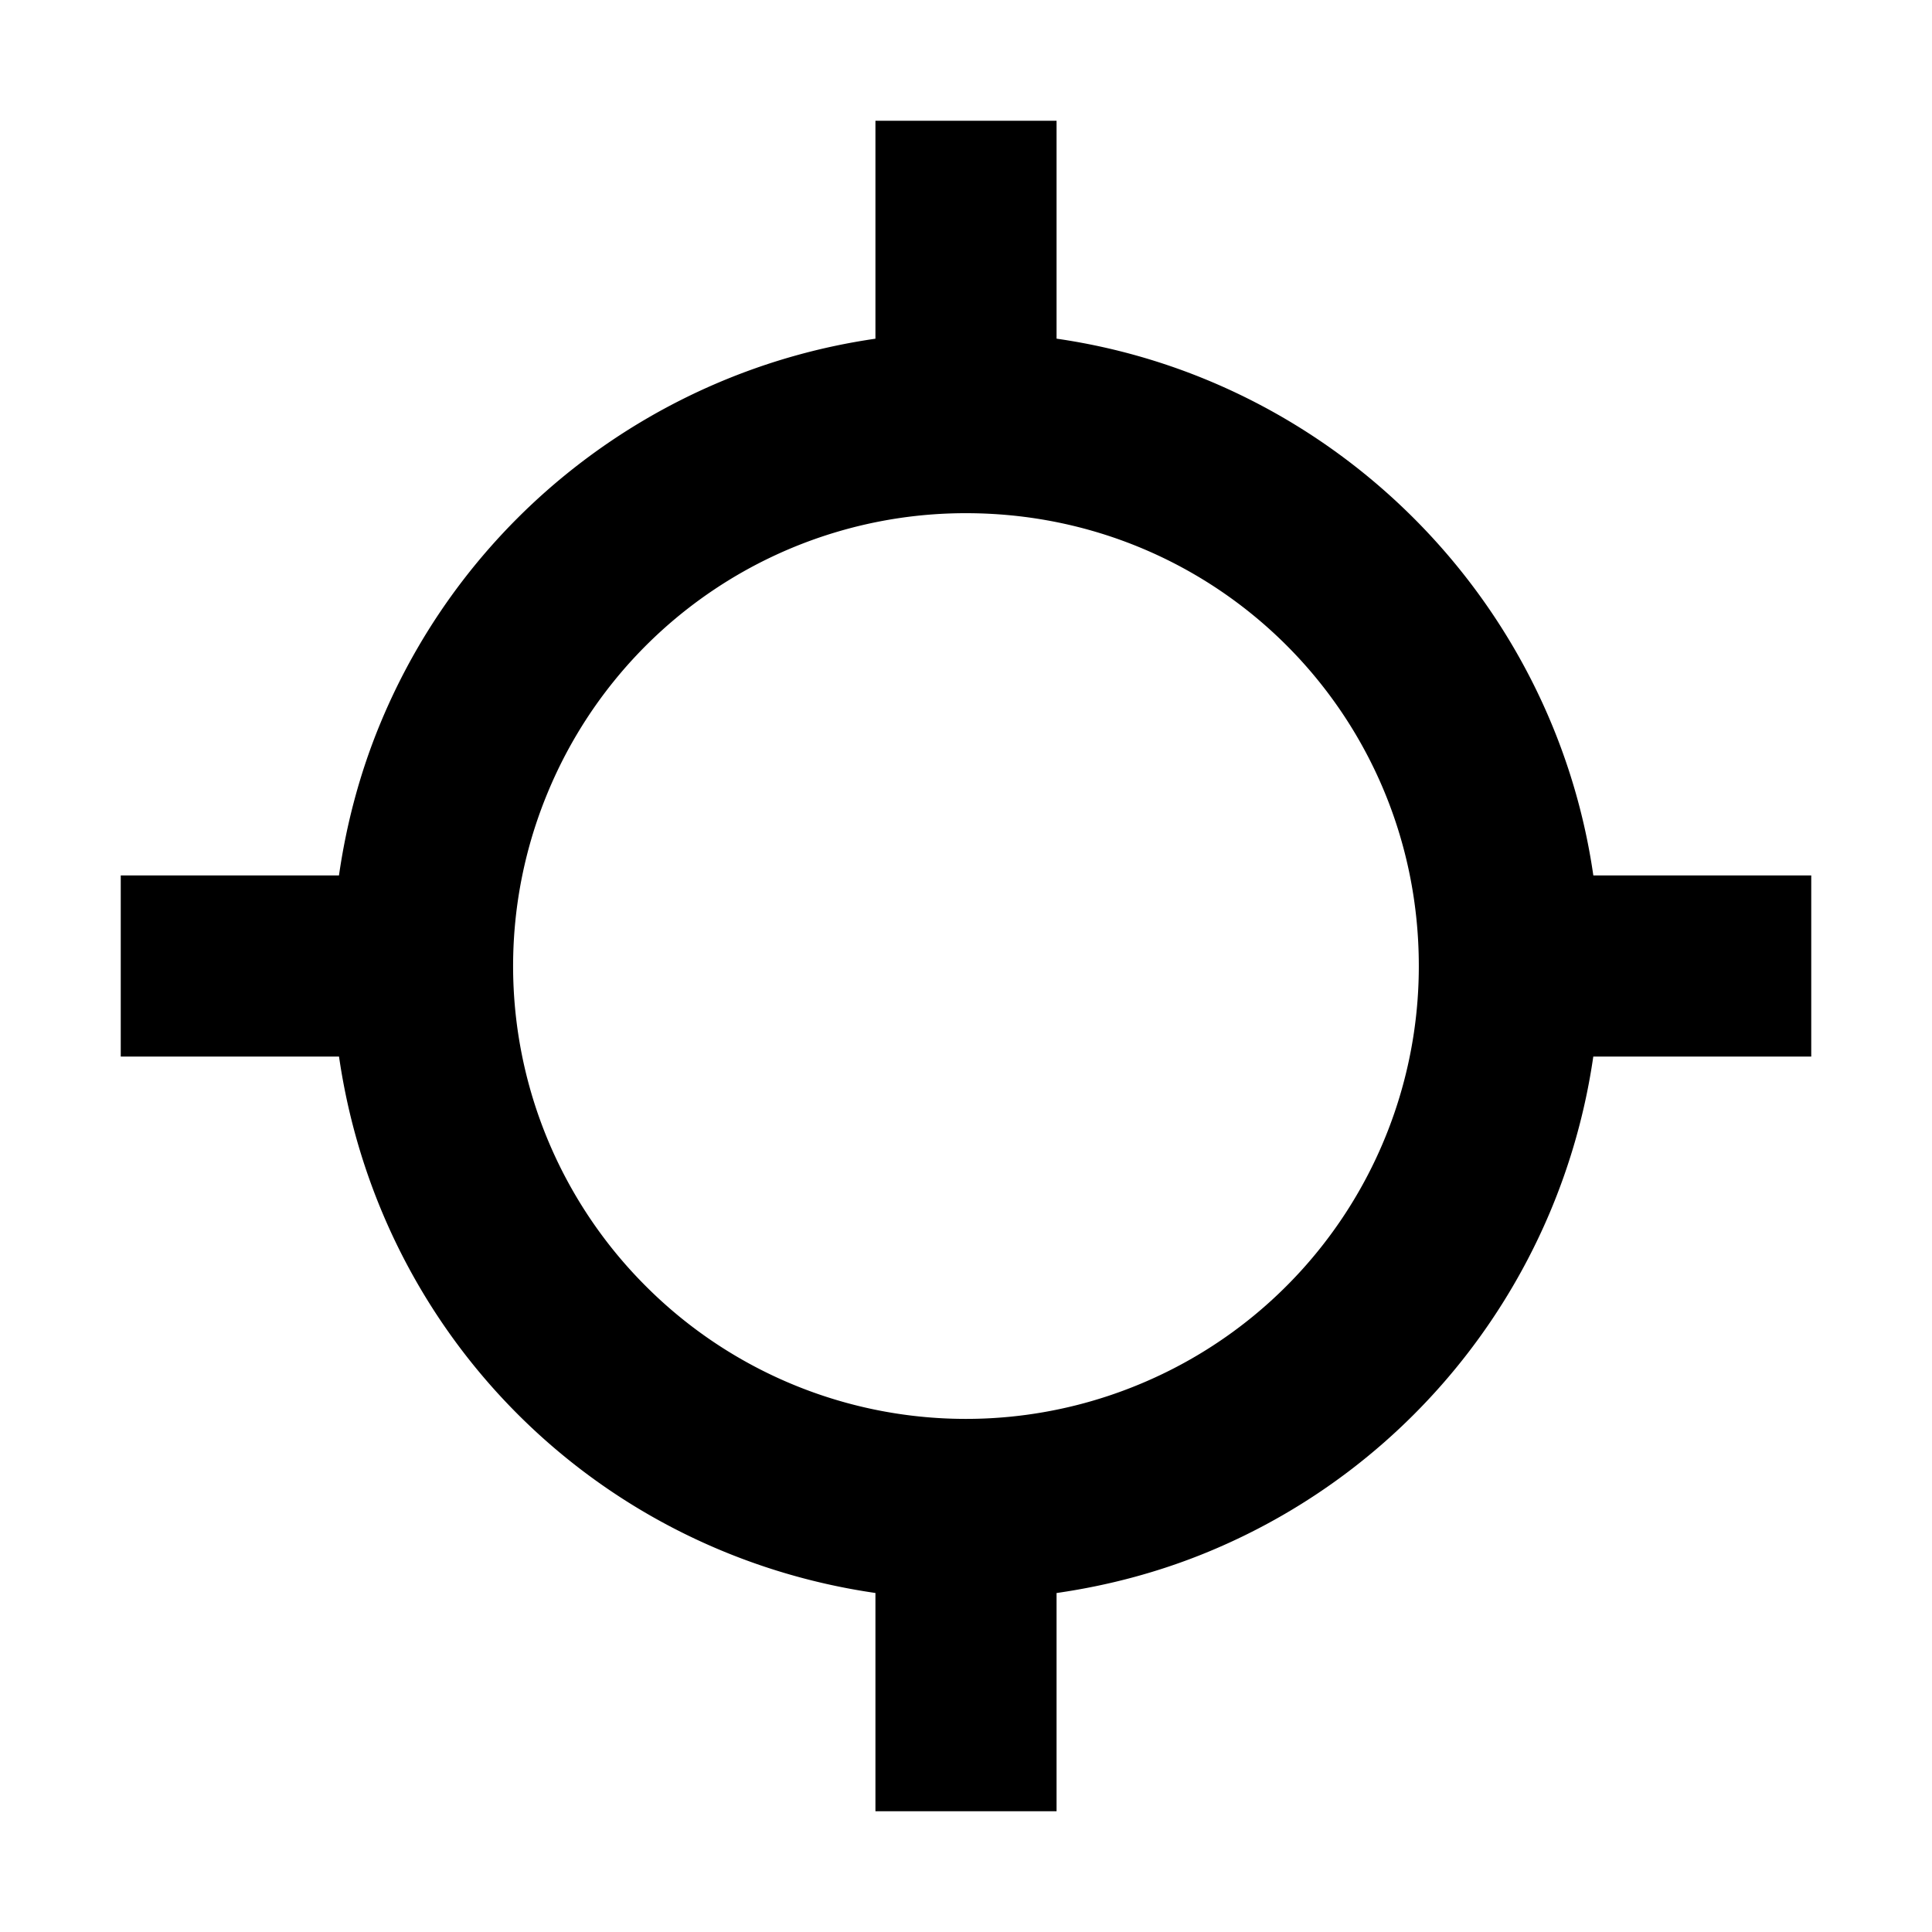 <svg xmlns="http://www.w3.org/2000/svg" width="512" height="512" viewBox="0 0 512 512"><path d="M232 32v57.762c-58.032 8.385-108.34 46.729-131.21 101.947-5.431 13.11-8.995 26.648-10.958 40.291H32v48h57.844c5.088 35.161 21.186 68.608 47.367 94.79 26.181 26.18 59.628 42.278 94.789 47.366V480h48v-57.832c13.643-1.963 27.181-5.527 40.291-10.957C375.509 388.34 413.853 338.032 422.238 280H480v-48h-57.75C411.666 158.638 353.362 100.334 280 89.75V32zm24 104c66.558 0 120 53.442 120 120a119.86 119.86 0 0 1-74.076 110.865 119.86 119.86 0 0 1-130.772-26.017 119.86 119.86 0 0 1-26.017-130.772A119.86 119.86 0 0 1 256 136z"/></svg>